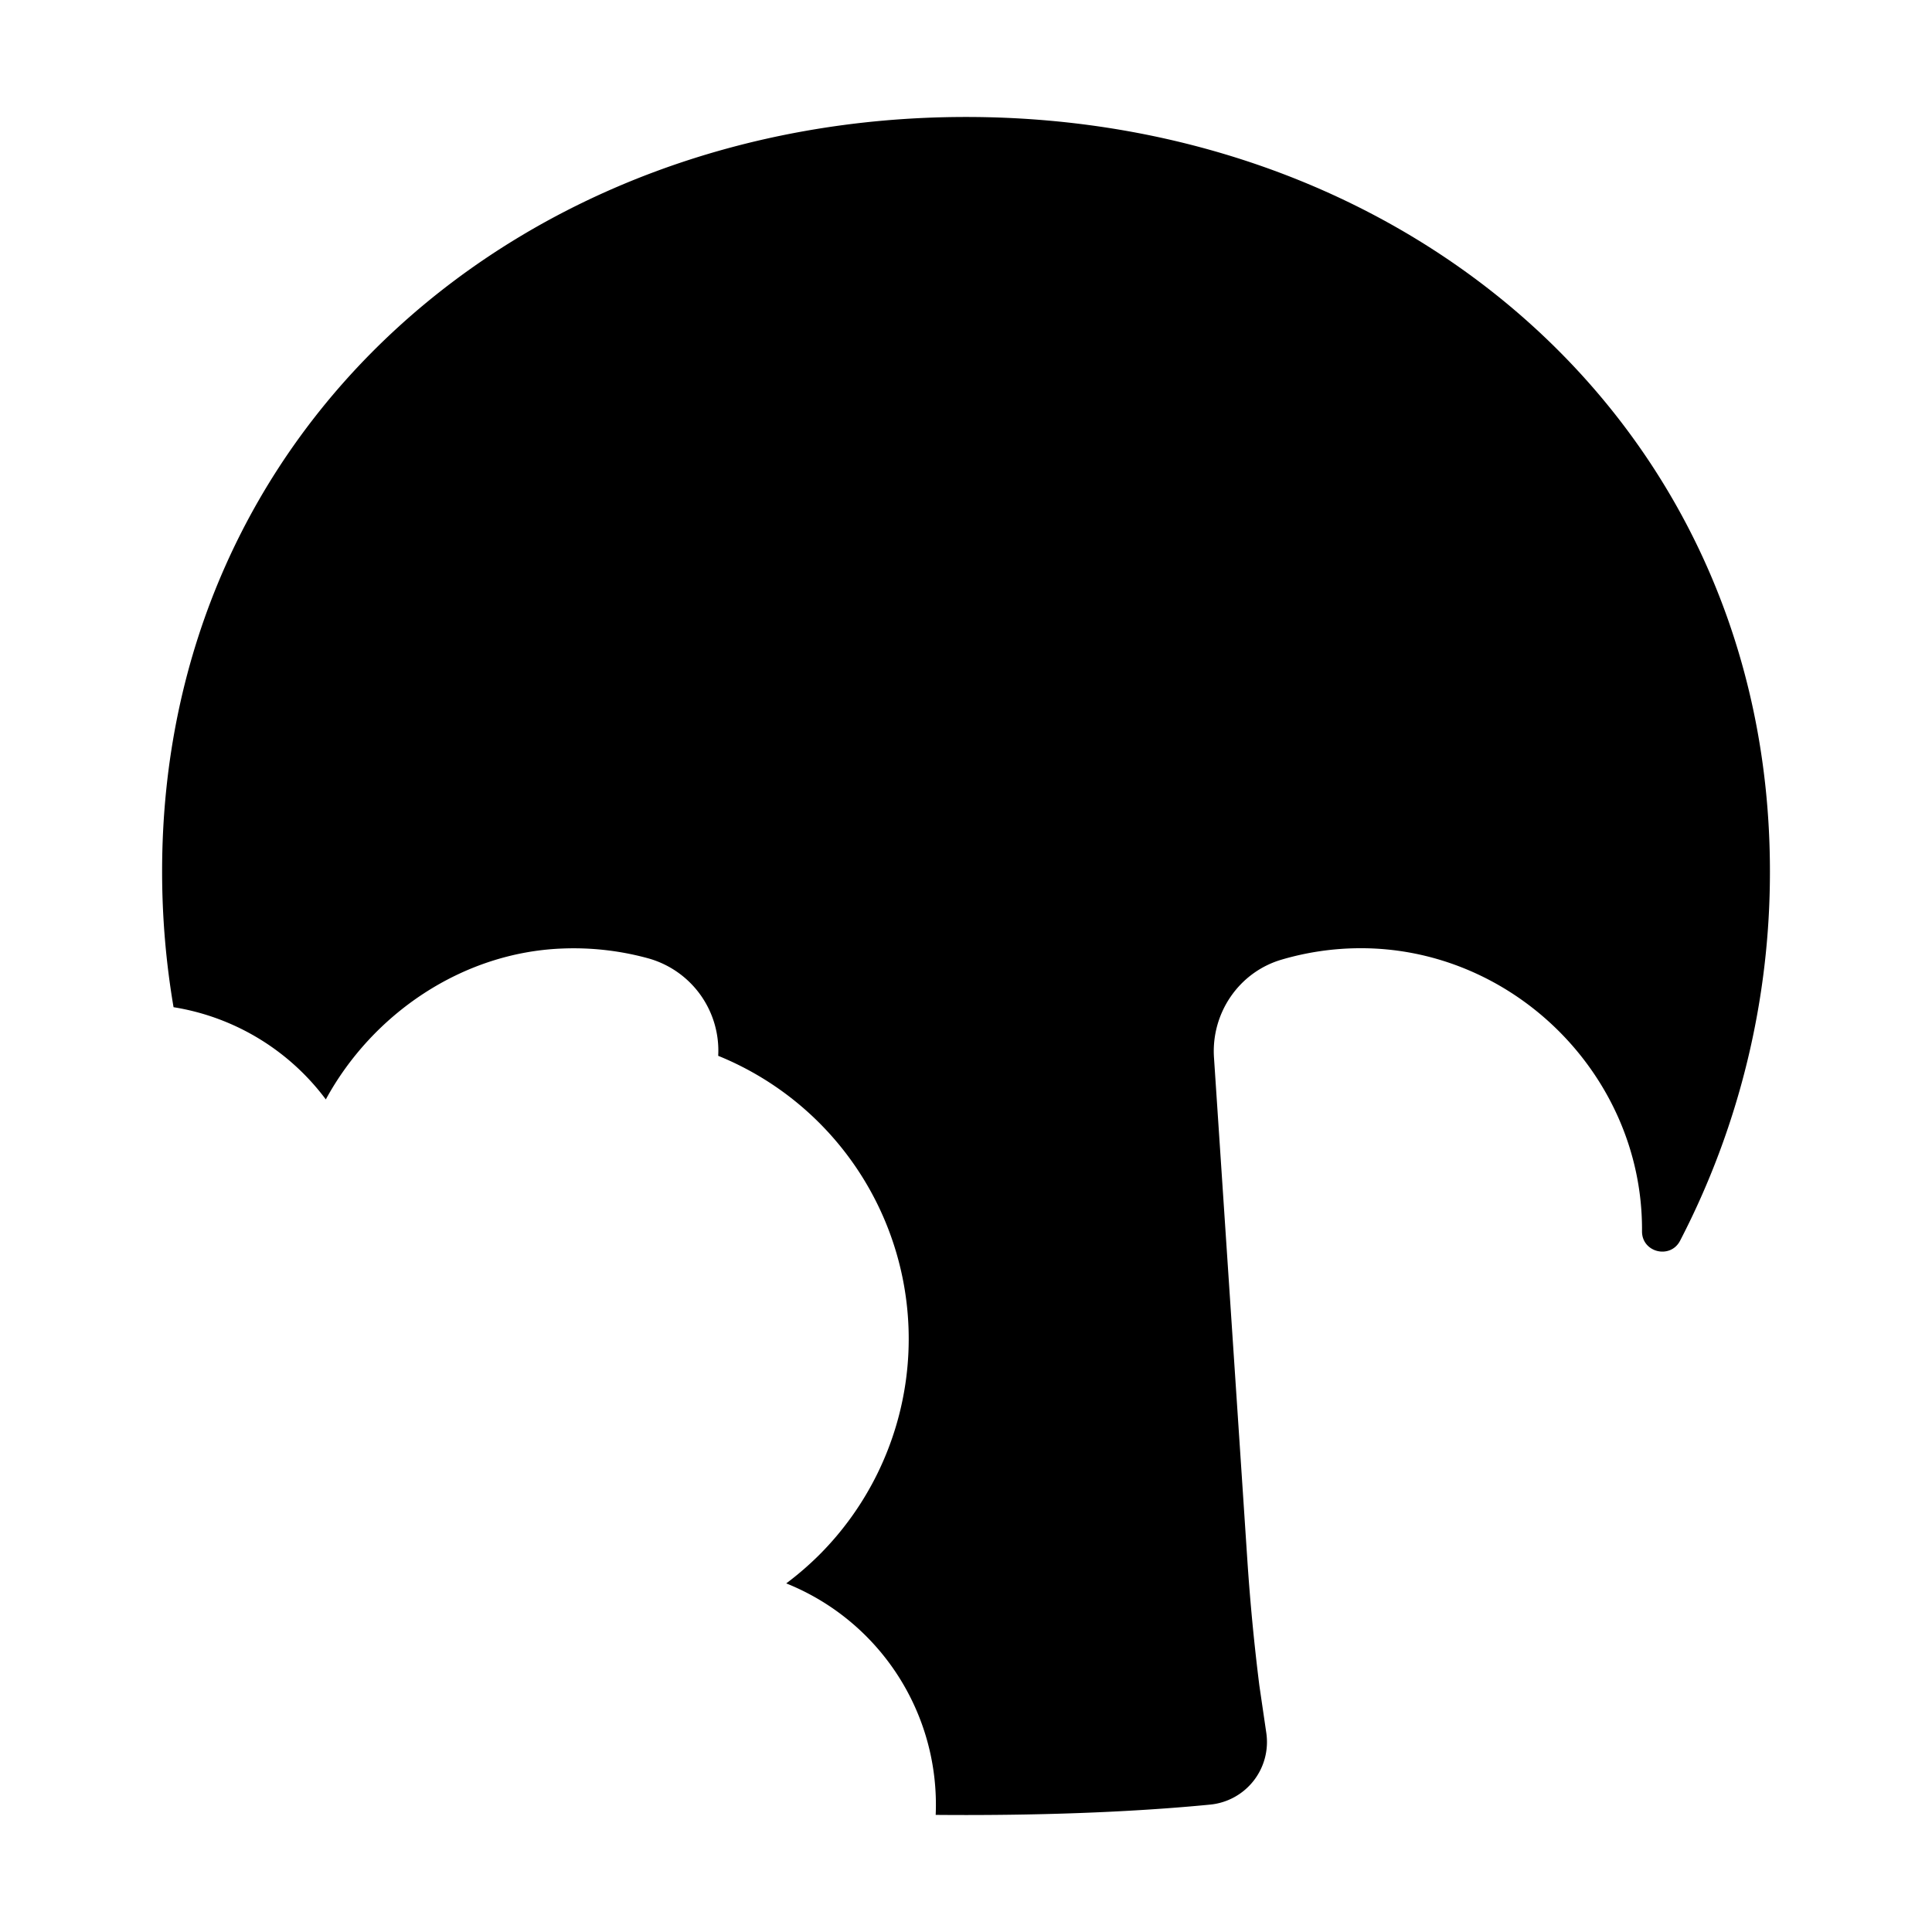 <svg id="Layer_2" data-name="Layer 2" xmlns="http://www.w3.org/2000/svg" viewBox="0 0 1013.96 1013.96"><title>Sandwich</title><path d="M507,61.39c-233,0-421.92,162.85-421.92,395.87a424.58,424.58,0,0,0,6,71.34,124.32,124.32,0,0,1,68.35,35A125.65,125.65,0,0,1,171,577c24.43-44.9,71.59-77.19,124.12-79.19A147.93,147.93,0,0,1,340,502.9a50.28,50.28,0,0,1,36.93,51.22A160.34,160.34,0,0,1,430,816a163.25,163.25,0,0,1-17.36,15A125.11,125.11,0,0,1,491.07,952.5q7.74.07,15.91.07c58.75,0,101.33-2.84,128.13-5.47a33,33,0,0,0,29.47-37.67l-3.64-24.84q-4.11-32.79-6.3-65.78L652,778.91,637.13,555.05c-1.55-23.28,13.06-44.81,35.44-51.4a147.35,147.35,0,0,1,40.49-6c80.66-.65,148.38,66.21,148.71,146.88v1.66c-.08,11.15,14.9,14.83,20,4.93A420.15,420.15,0,0,0,928.9,457.26C928.9,224.24,740,61.39,507,61.39Z"/></svg>